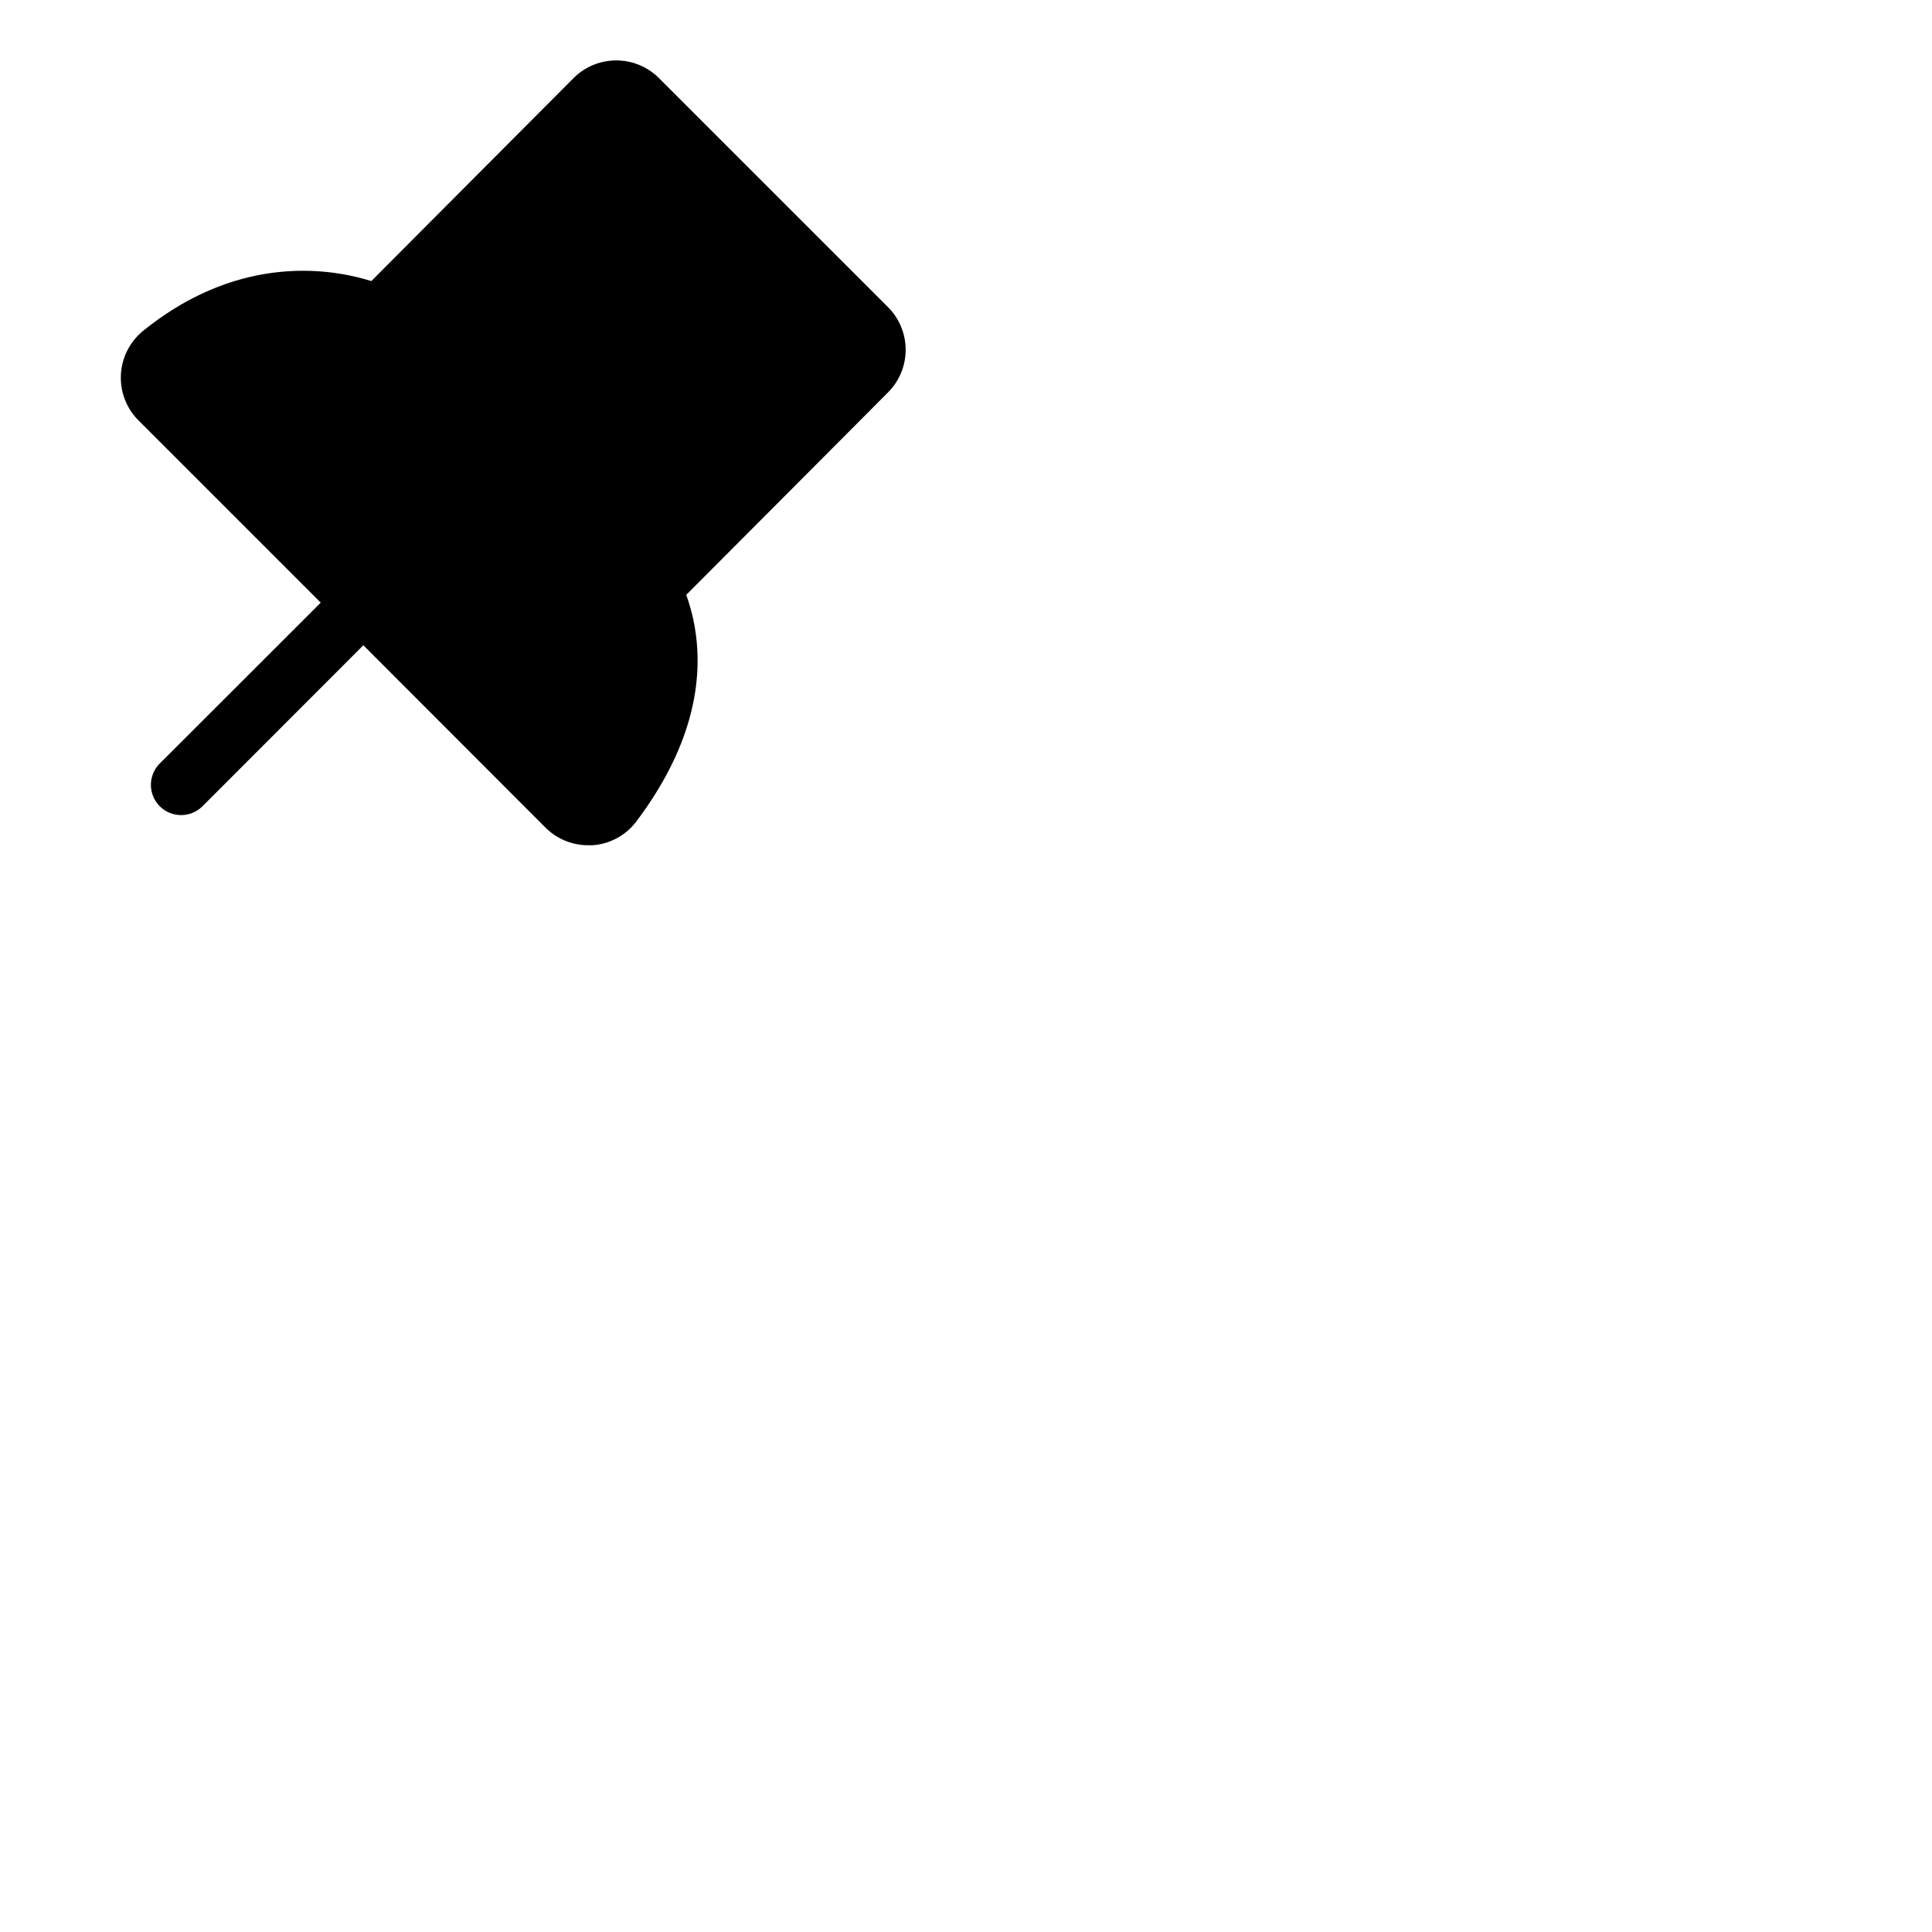 <svg xmlns="http://www.w3.org/2000/svg" version="1.1" viewBox="0 0 512 512" fill="currentColor"><path fill="currentColor" d="m235.33 104l-53.47 53.65c4.56 12.67 6.45 33.89-13.19 60A15.93 15.93 0 0 1 157 224h-1.13a16 16 0 0 1-11.32-4.69L96.29 171l-42.63 42.66a8 8 0 0 1-11.32-11.32L85 159.71l-48.3-48.3A16 16 0 0 1 38 87.63c25.42-20.51 49.75-16.48 60.4-13.14L152 20.7a16 16 0 0 1 22.63 0l60.69 60.68a16 16 0 0 1 .01 22.62"/></svg>